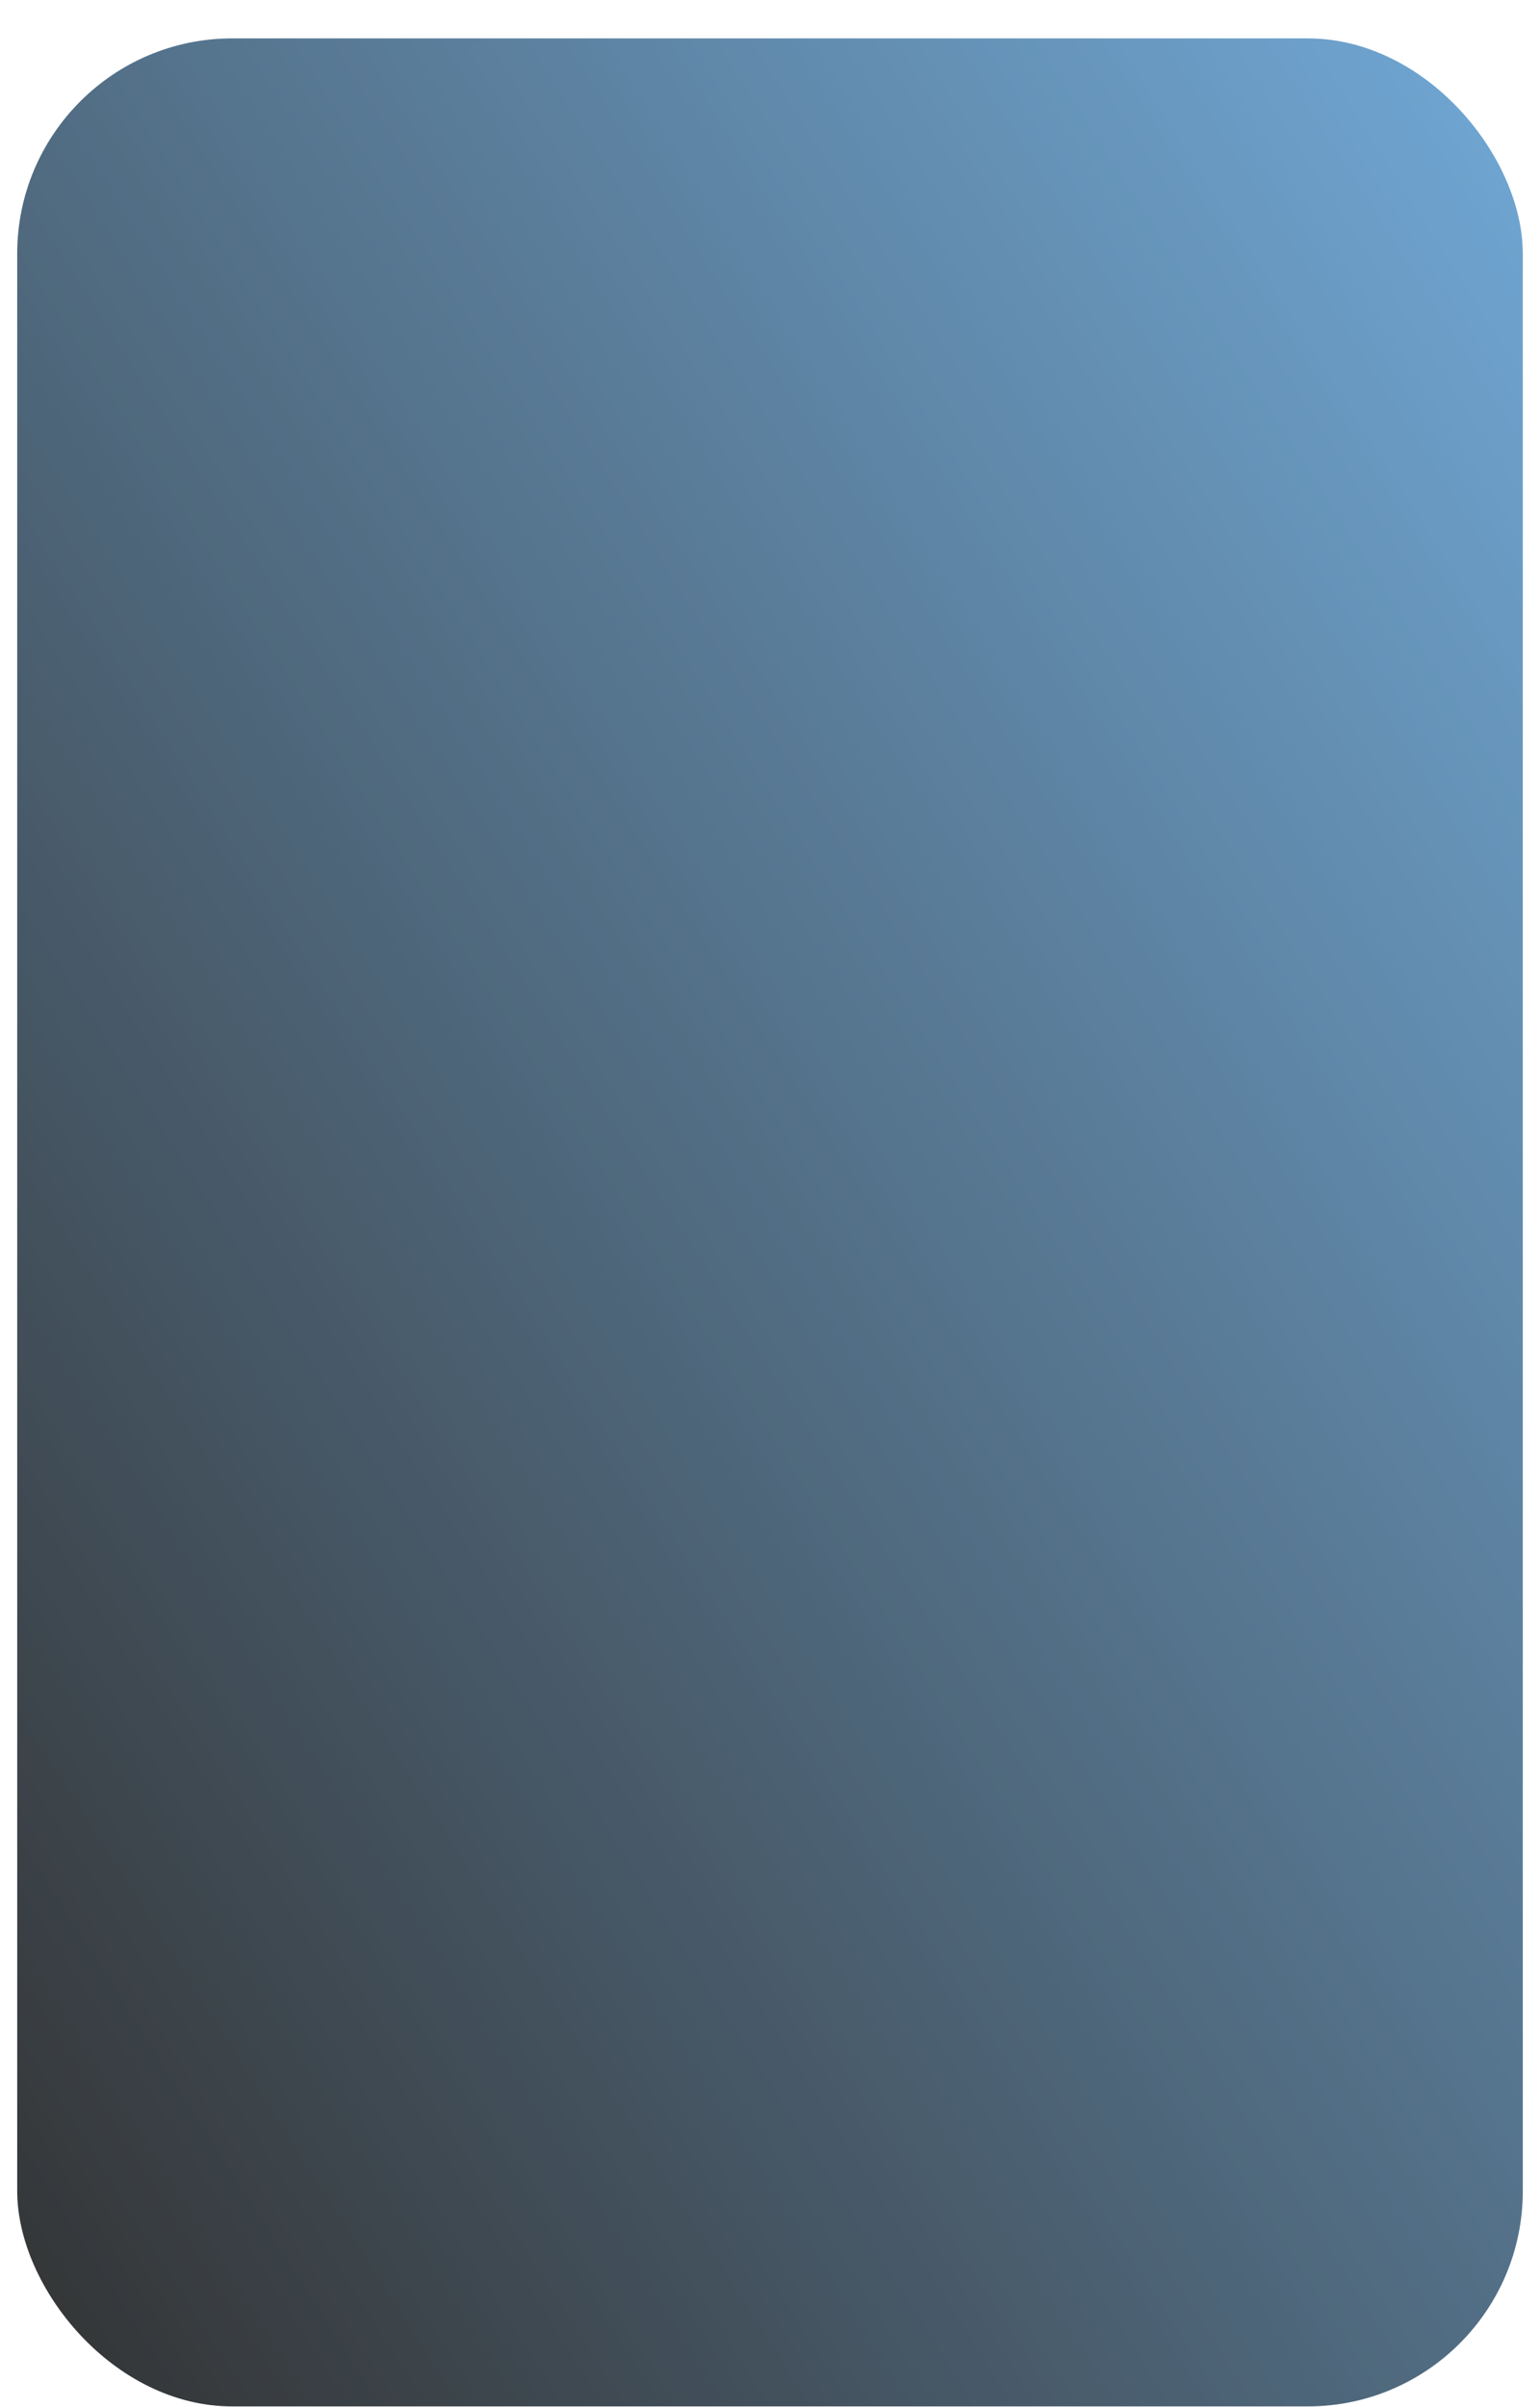 <svg width="358" height="559" viewBox="0 0 358 559" fill="none" xmlns="http://www.w3.org/2000/svg">
<g opacity="0.8" filter="url(#filter0_dd)">
<rect x="4" y="0.916" width="350" height="550" rx="50" fill="url(#paint0_linear)"/>
</g>
<defs>
<filter id="filter0_dd" x="0" y="0.916" width="358" height="558" filterUnits="userSpaceOnUse" color-interpolation-filters="sRGB">
<feFlood flood-opacity="0" result="BackgroundImageFix"/>
<feColorMatrix in="SourceAlpha" type="matrix" values="0 0 0 0 0 0 0 0 0 0 0 0 0 0 0 0 0 0 127 0"/>
<feOffset dy="4"/>
<feGaussianBlur stdDeviation="2"/>
<feColorMatrix type="matrix" values="0 0 0 0 0 0 0 0 0 0 0 0 0 0 0 0 0 0 0.25 0"/>
<feBlend mode="normal" in2="BackgroundImageFix" result="effect1_dropShadow"/>
<feColorMatrix in="SourceAlpha" type="matrix" values="0 0 0 0 0 0 0 0 0 0 0 0 0 0 0 0 0 0 127 0"/>
<feOffset dy="4"/>
<feGaussianBlur stdDeviation="2"/>
<feColorMatrix type="matrix" values="0 0 0 0 0 0 0 0 0 0 0 0 0 0 0 0 0 0 0.25 0"/>
<feBlend mode="normal" in2="effect1_dropShadow" result="effect2_dropShadow"/>
<feBlend mode="normal" in="SourceGraphic" in2="effect2_dropShadow" result="shape"/>
</filter>
<linearGradient id="paint0_linear" x1="354" y1="0.916" x2="-144.235" y2="317.975" gradientUnits="userSpaceOnUse">
<stop stop-color="#4D92CB"/>
<stop offset="1"/>
</linearGradient>
</defs>
</svg>
